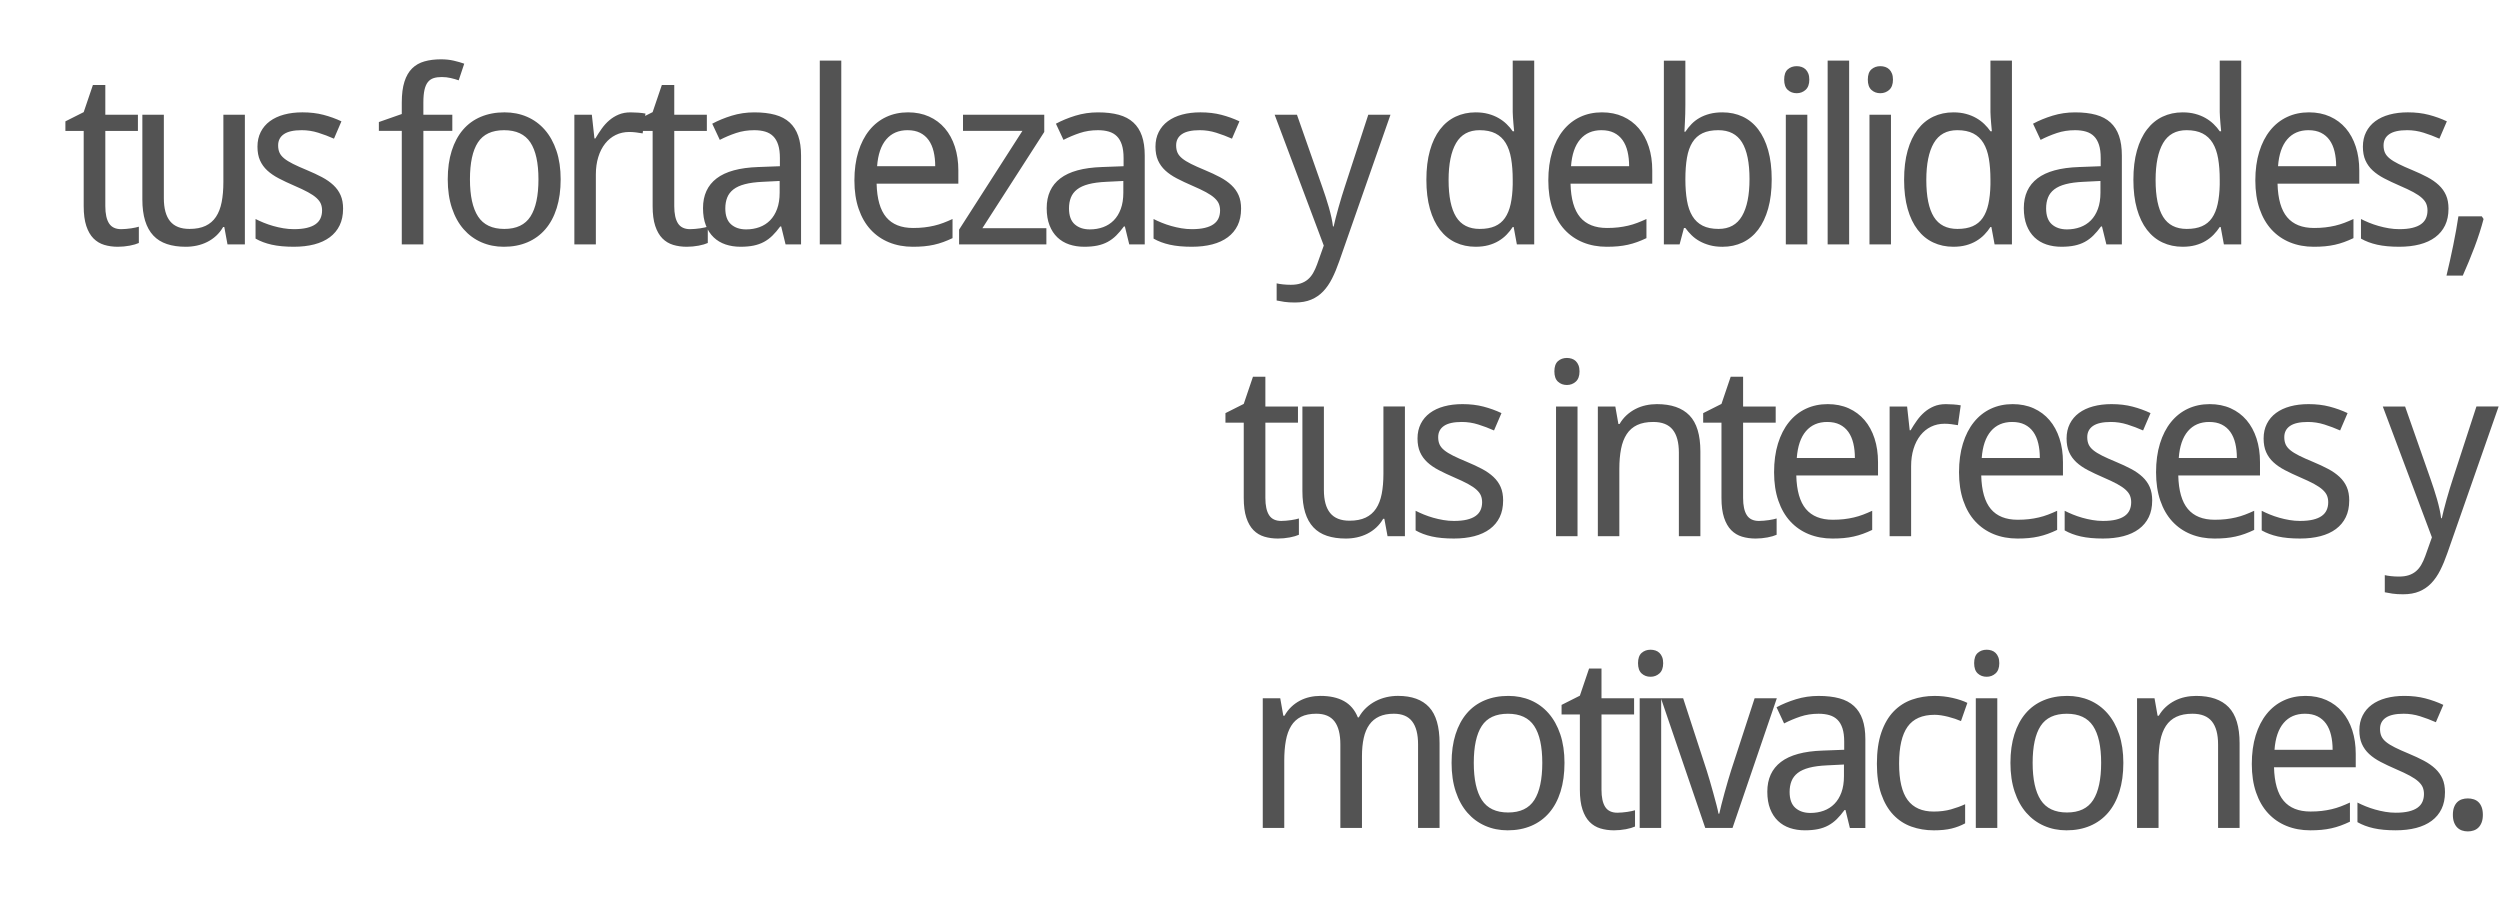 <svg version="1.1" x="0" y="0" width="100%" height="100%" viewBox="0 0 254003.2 92006.4" xmlns="http://www.w3.org/2000/svg">
  <path d="M 12318.4 23282.8 Q 12534.4 23282.8 12804.4 23258.8 Q 13074.4 23234.8 13326.4 23198.8 Q 13578.4 23162.8 13788.4 23114.8 Q 13998.4 23066.8 14107.6 23032 L 14107.6 24688 Q 13950.4 24760 13710.4 24832 Q 13470.4 24904 13182.4 24958 Q 12894.4 25012 12582.4 25042 Q 12270.4 25072 11971.6 25072 Q 11227.6 25072 10591.6 24880 Q 9955.6 24688 9493.6 24220 Q 9031.6 23752 8767.6 22954 Q 8503.6 22156 8503.6 20945.2 L 8503.6 13300 L 6644.8 13300 L 6644.8 12329.2 L 8503.6 11393.2 L 9439.6 8633.2 L 10700.8 8633.2 L 10700.8 11657.2 L 14012.8 11657.2 L 14012.8 13300 L 10700.8 13300 L 10700.8 20945.2 Q 10700.8 22108 11078.8 22696 Q 11456.8 23284 12320.8 23284 L 12318.4 23282.8 Z M 23114 24832 L 22788.8 23066.8 L 22668.8 23066.8 Q 22370 23584 21956 23962 Q 21542 24340 21050 24586 Q 20558 24832 20006 24952 Q 19454 25072 18878 25072 Q 17787.2 25072 16959.2 24796 Q 16131.2 24520 15579.2 23932 Q 15027.2 23344 14745.2 22432 Q 14463.2 21520 14463.2 20258.8 L 14463.2 11656 L 16647.2 11656 L 16647.2 20138.8 Q 16647.2 21698.8 17283.2 22478.8 Q 17919.2 23258.8 19252.4 23258.8 Q 20223.2 23258.8 20883.2 22946.8 Q 21543.2 22634.8 21945.2 22028.8 Q 22347.2 21422.8 22521.2 20534.8 Q 22695.2 19646.8 22695.2 18494.8 L 22695.2 11654.8 L 24879.2 11654.8 L 24879.2 24830.8 L 23116.4 24830.8 L 23114 24832 Z M 34856.4 21218.8 Q 34856.4 22178.8 34508.4 22898.8 Q 34160.4 23618.8 33506.4 24104.8 Q 32852.4 24590.8 31928.4 24830.8 Q 31004.4 25070.8 29852.4 25070.8 Q 28545.6 25070.8 27609.6 24860.8 Q 26673.6 24650.8 25964.4 24242.8 L 25964.4 22250.8 Q 26337.6 22442.8 26793.6 22628.8 Q 27249.6 22814.8 27753.6 22958.8 Q 28257.6 23102.8 28791.6 23192.8 Q 29325.6 23282.8 29853.6 23282.8 Q 30634.8 23282.8 31180.8 23150.8 Q 31726.8 23018.8 32068.8 22772.8 Q 32410.8 22526.8 32566.8 22172.8 Q 32722.8 21818.8 32722.8 21386.8 Q 32722.8 21016 32602.8 20716 Q 32482.8 20416 32164.8 20122 Q 31846.8 19828 31294.8 19528 Q 30742.8 19228 29878.8 18857.2 Q 29014.8 18484 28324.8 18124 Q 27634.8 17764 27154.8 17320 Q 26674.8 16876 26416.8 16294 Q 26158.8 15712 26158.8 14906.8 Q 26158.8 14066.8 26488.8 13412.8 Q 26818.8 12758.8 27418.8 12314.8 Q 28018.8 11870.8 28858.8 11642.8 Q 29698.8 11414.8 30730.8 11414.8 Q 31893.6 11414.8 32859.6 11666.8 Q 33825.6 11918.8 34689.6 12326.8 L 33932.4 14089.6 Q 33153.6 13742.8 32331.6 13484.8 Q 31509.6 13226.8 30658.8 13226.8 Q 29434.8 13226.8 28846.8 13628.8 Q 28258.8 14030.8 28258.8 14774.8 Q 28258.8 15193.6 28396.8 15505.6 Q 28534.8 15817.6 28870.8 16093.6 Q 29206.8 16369.6 29770.8 16651.6 Q 30334.8 16933.6 31174.8 17280.4 Q 32038.8 17640.4 32716.8 18000.4 Q 33394.8 18360.4 33874.8 18810.4 Q 34354.8 19260.4 34606.8 19836.4 Q 34858.8 20412.4 34858.8 21215.2 L 34856.4 21218.8 Z M 45957.2 13298.8 L 43016 13298.8 L 43016 24832 L 40821.2 24832 L 40821.2 13298.8 L 38493.2 13298.8 L 38493.2 12400 L 40821.2 11584 L 40821.2 10432 Q 40821.2 9146.8 41091.2 8300.8 Q 41361.2 7454.8 41871.2 6950.8 Q 42381.2 6446.8 43125.2 6236.8 Q 43869.2 6026.8 44805.2 6026.8 Q 45512 6026.8 46106 6164.8 Q 46700 6302.8 47166.8 6470.8 L 46604 8161.6 Q 46230.8 8030.8 45792.8 7928.8 Q 45354.8 7826.8 44874.8 7826.8 Q 44394.8 7826.8 44046.8 7940.8 Q 43698.8 8054.8 43470.8 8342.8 Q 43242.8 8630.8 43128.8 9128.8 Q 43014.8 9626.8 43014.8 10408 L 43014.8 11656 L 45956 11656 L 45956 13298.8 L 45957.2 13298.8 Z M 56963.6 18218.8 Q 56963.6 19864 56561.6 21142 Q 56159.6 22420 55409.6 23290 Q 54659.6 24160 53591.6 24616 Q 52523.6 25072 51190.4 25072 Q 49955.6 25072 48911.6 24616 Q 47867.6 24160 47105.6 23290 Q 46343.6 22420 45917.6 21142 Q 45491.6 19864 45491.6 18218.8 Q 45491.6 16586.8 45893.6 15320.8 Q 46295.6 14054.8 47039.6 13184.8 Q 47783.6 12314.8 48857.6 11864.8 Q 49931.6 11414.8 51262.4 11414.8 Q 52499.6 11414.8 53543.6 11864.8 Q 54587.6 12314.8 55349.6 13184.8 Q 56111.6 14054.8 56537.6 15320.8 Q 56963.6 16586.8 56963.6 18218.8  Z M 47747.6 18218.8 Q 47747.6 20728 48569.6 21994 Q 49391.6 23260 51239.6 23260 Q 53087.6 23260 53897.6 21994 Q 54707.6 20728 54707.6 18218.8 Q 54707.6 15712 53885.6 14470 Q 53063.6 13228 51215.6 13228 Q 49367.6 13228 48557.6 14470 Q 47747.6 15712 47747.6 18218.8  Z M 64058 11416 Q 64404.8 11416 64836.8 11446 Q 65268.8 11476 65580.8 11537.2 L 65292.8 13553.2 Q 64956.8 13492 64602.8 13450 Q 64248.8 13408 63936.8 13408 Q 63179.6 13408 62555.6 13714 Q 61931.6 14020 61481.6 14590 Q 61031.6 15160 60785.6 15958 Q 60539.6 16756 60539.6 17729.2 L 60539.6 24833.2 L 58355.6 24833.2 L 58355.6 11657.2 L 60131.6 11657.2 L 60395.6 14068 L 60491.6 14068 Q 60792.8 13553.2 61134.8 13073.2 Q 61476.8 12593.2 61902.8 12227.2 Q 62328.8 11861.2 62856.8 11639.2 Q 63384.8 11417.2 64056.8 11417.2 L 64058 11416 Z M 70123.2 23282.8 Q 70339.2 23282.8 70609.2 23258.8 Q 70879.2 23234.8 71131.2 23198.8 Q 71383.2 23162.8 71593.2 23114.8 Q 71803.2 23066.8 71912.4 23032 L 71912.4 24688 Q 71755.2 24760 71515.2 24832 Q 71275.2 24904 70987.2 24958 Q 70699.2 25012 70387.2 25042 Q 70075.2 25072 69776.4 25072 Q 69032.4 25072 68396.4 24880 Q 67760.4 24688 67298.4 24220 Q 66836.4 23752 66572.4 22954 Q 66308.4 22156 66308.4 20945.2 L 66308.4 13300 L 64449.6 13300 L 64449.6 12329.2 L 66308.4 11393.2 L 67244.4 8633.2 L 68505.6 8633.2 L 68505.6 11657.2 L 71817.6 11657.2 L 71817.6 13300 L 68505.6 13300 L 68505.6 20945.2 Q 68505.6 22108 68883.6 22696 Q 69261.6 23284 70125.6 23284 L 70123.2 23282.8 Z M 79814.8 24832 L 79369.6 23008 L 79273.6 23008 Q 78878.8 23546.8 78482.8 23936.8 Q 78086.8 24326.8 77618.8 24578.8 Q 77150.8 24830.8 76574.8 24950.8 Q 75998.8 25070.8 75241.6 25070.8 Q 74414.8 25070.8 73718.8 24836.8 Q 73022.8 24602.8 72512.8 24116.8 Q 72002.8 23630.8 71714.8 22892.8 Q 71426.8 22154.8 71426.8 21146.8 Q 71426.8 19178.8 72812.8 18122.8 Q 74198.8 17066.8 77030.8 16970.8 L 79238.8 16888 L 79238.8 16058.8 Q 79238.8 15256 79064.8 14716 Q 78890.8 14176 78560.8 13846 Q 78230.8 13516 77744.8 13372 Q 77258.8 13228 76634.8 13228 Q 75640 13228 74782 13516 Q 73924 13804 73132 14212 L 72364 12569.2 Q 73252 12089.2 74344 11753.2 Q 75436 11417.2 76636 11417.2 Q 77860 11417.2 78754 11663.2 Q 79648 11909.2 80230 12443.2 Q 80812 12977.2 81100 13805.2 Q 81388 14633.2 81388 15809.2 L 81388 24833.2 L 79817.2 24833.2 L 79814.8 24832 Z M 75806.8 23306.8 Q 76537.6 23306.8 77161.6 23078.8 Q 77785.6 22850.8 78241.6 22388.8 Q 78697.6 21926.8 78955.6 21224.8 Q 79213.6 20522.8 79213.6 19576 L 79213.6 18386.8 L 77496.4 18472 Q 76416.4 18520 75684.4 18712 Q 74952.4 18904 74514.4 19246 Q 74076.4 19588 73884.4 20074 Q 73692.4 20560 73692.4 21170.8 Q 73692.4 22274.8 74274.4 22790.8 Q 74856.4 23306.8 75805.6 23306.8 L 75806.8 23306.8 Z M 85475.2 24832 L 83291.2 24832 L 83291.2 6160 L 85475.2 6160 L 85475.2 24832 Z M 92748.8 25072 Q 91428.8 25072 90336.8 24628 Q 89244.8 24184 88458.8 23332 Q 87672.8 22480 87240.8 21220 Q 86808.8 19960 86808.8 18338.8 Q 86808.8 16706.8 87204.8 15422.8 Q 87600.8 14138.8 88320.8 13244.8 Q 89040.8 12350.8 90042.8 11882.8 Q 91044.8 11414.8 92258 11414.8 Q 93444.8 11414.8 94392.8 11840.8 Q 95340.8 12266.8 96000.8 13040.8 Q 96660.8 13814.8 97014.8 14900.8 Q 97368.8 15986.8 97368.8 17306.8 L 97368.8 18664 L 89064.8 18664 Q 89123.6 20978.8 90041.6 22070.8 Q 90959.6 23162.8 92770.4 23162.8 Q 93383.6 23162.8 93905.6 23102.8 Q 94427.6 23042.8 94913.6 22928.8 Q 95399.6 22814.8 95855.6 22640.8 Q 96311.6 22466.8 96778.4 22250.8 L 96778.4 24194.8 Q 96298.4 24424 95836.4 24592 Q 95374.4 24760 94888.4 24868 Q 94402.4 24976 93880.4 25024 Q 93358.4 25072 92745.2 25072 L 92748.8 25072 Z M 92210 13226.8 Q 90842 13226.8 90044 14162.8 Q 89246 15098.8 89115.2 16888 L 95019.2 16888 Q 95019.2 16072 94857.2 15394 Q 94695.2 14716 94353.2 14236 Q 94011.2 13756 93483.2 13492 Q 92955.2 13228 92211.2 13228 L 92210 13226.8 Z M 106314 24832 L 97444.8 24832 L 97444.8 23330.8 L 103876.8 13298.8 L 97842 13298.8 L 97842 11656 L 106098 11656 L 106098 13408 L 99810 23186.8 L 106314 23186.8 L 106314 24832 Z M 114733.2 24832 L 114288 23008 L 114192 23008 Q 113797.2 23546.8 113401.2 23936.8 Q 113005.2 24326.8 112537.2 24578.8 Q 112069.2 24830.8 111493.2 24950.8 Q 110917.2 25070.8 110160 25070.8 Q 109333.2 25070.8 108637.2 24836.8 Q 107941.2 24602.8 107431.2 24116.8 Q 106921.2 23630.8 106633.2 22892.8 Q 106345.2 22154.8 106345.2 21146.8 Q 106345.2 19178.8 107731.2 18122.8 Q 109117.2 17066.8 111949.2 16970.8 L 114157.2 16888 L 114157.2 16058.8 Q 114157.2 15256 113983.2 14716 Q 113809.2 14176 113479.2 13846 Q 113149.2 13516 112663.2 13372 Q 112177.2 13228 111553.2 13228 Q 110558.4 13228 109700.4 13516 Q 108842.4 13804 108050.4 14212 L 107282.4 12569.2 Q 108170.4 12089.2 109262.4 11753.2 Q 110354.4 11417.2 111554.4 11417.2 Q 112778.4 11417.2 113672.4 11663.2 Q 114566.4 11909.2 115148.4 12443.2 Q 115730.4 12977.2 116018.4 13805.2 Q 116306.4 14633.2 116306.4 15809.2 L 116306.4 24833.2 L 114735.6 24833.2 L 114733.2 24832 Z M 110725.2 23306.8 Q 111456 23306.8 112080 23078.8 Q 112704 22850.8 113160 22388.8 Q 113616 21926.8 113874 21224.8 Q 114132 20522.8 114132 19576 L 114132 18386.8 L 112414.8 18472 Q 111334.8 18520 110602.8 18712 Q 109870.8 18904 109432.8 19246 Q 108994.8 19588 108802.8 20074 Q 108610.8 20560 108610.8 21170.8 Q 108610.8 22274.8 109192.8 22790.8 Q 109774.8 23306.8 110724 23306.8 L 110725.2 23306.8 Z M 126094.8 21218.8 Q 126094.8 22178.8 125746.8 22898.8 Q 125398.8 23618.8 124744.8 24104.8 Q 124090.8 24590.8 123166.8 24830.8 Q 122242.8 25070.8 121090.8 25070.8 Q 119784 25070.8 118848 24860.8 Q 117912 24650.8 117202.8 24242.8 L 117202.8 22250.8 Q 117576 22442.8 118032 22628.8 Q 118488 22814.8 118992 22958.8 Q 119496 23102.8 120030 23192.8 Q 120564 23282.8 121092 23282.8 Q 121873.2 23282.8 122419.2 23150.8 Q 122965.2 23018.8 123307.2 22772.8 Q 123649.2 22526.8 123805.2 22172.8 Q 123961.2 21818.8 123961.2 21386.8 Q 123961.2 21016 123841.2 20716 Q 123721.2 20416 123403.2 20122 Q 123085.2 19828 122533.2 19528 Q 121981.2 19228 121117.2 18857.2 Q 120253.2 18484 119563.2 18124 Q 118873.2 17764 118393.2 17320 Q 117913.2 16876 117655.2 16294 Q 117397.2 15712 117397.2 14906.8 Q 117397.2 14066.8 117727.2 13412.8 Q 118057.2 12758.8 118657.2 12314.8 Q 119257.2 11870.8 120097.2 11642.8 Q 120937.2 11414.8 121969.2 11414.8 Q 123132 11414.8 124098 11666.8 Q 125064 11918.8 125928 12326.8 L 125170.8 14089.6 Q 124392 13742.8 123570 13484.8 Q 122748 13226.8 121897.2 13226.8 Q 120673.2 13226.8 120085.2 13628.8 Q 119497.2 14030.8 119497.2 14774.8 Q 119497.2 15193.6 119635.2 15505.6 Q 119773.2 15817.6 120109.2 16093.6 Q 120445.2 16369.6 121009.2 16651.6 Q 121573.2 16933.6 122413.2 17280.4 Q 123277.2 17640.4 123955.2 18000.4 Q 124633.2 18360.4 125113.2 18810.4 Q 125593.2 19260.4 125845.2 19836.4 Q 126097.2 20412.4 126097.2 21215.2 L 126094.8 21218.8 Z M 129502.4 11656 L 131771.6 11656 L 134350.4 19010.8 Q 134518.4 19490.8 134692.4 20018.8 Q 134866.4 20546.8 135016.4 21074.8 Q 135166.4 21602.8 135274.4 22094.8 Q 135382.4 22586.8 135430.4 23008 L 135502.4 23008 Q 135563.6 22706.8 135695.6 22190.8 Q 135827.6 21674.8 135989.6 21092.8 Q 136151.6 20510.8 136325.6 19946.8 Q 136499.6 19382.8 136630.4 18985.6 L 139019.6 11654.8 L 141275.6 11654.8 L 136067.6 26548 Q 135731.6 27518.8 135341.6 28292.8 Q 134951.6 29066.8 134435.6 29606.8 Q 133919.6 30146.8 133223.6 30440.8 Q 132527.6 30734.8 131567.6 30734.8 Q 130943.6 30734.8 130487.6 30668.8 Q 130031.6 30602.8 129708.8 30530.8 L 129708.8 28789.6 Q 129959.6 28850.8 130343.6 28892.8 Q 130727.6 28934.8 131148.8 28934.8 Q 131724.8 28934.8 132144.8 28796.8 Q 132564.8 28658.8 132876.8 28394.8 Q 133188.8 28130.8 133410.8 27746.8 Q 133632.8 27362.8 133814 26869.6 L 134496.8 24949.6 L 129504.8 11653.6 L 129502.4 11656 Z M 153788.8 23066.8 L 153692.8 23066.8 Q 153428.8 23474.8 153074.8 23840.8 Q 152720.8 24206.8 152258.8 24482.8 Q 151796.8 24758.8 151220.8 24914.8 Q 150644.8 25070.8 149924.8 25070.8 Q 148810 25070.8 147886 24638.8 Q 146962 24206.8 146302 23348.8 Q 145642 22490.8 145282 21218.8 Q 144922 19946.8 144922 18266.8 Q 144922 16576 145282 15298 Q 145642 14020 146302 13156 Q 146962 12292 147886 11854 Q 148810 11416 149924.8 11416 Q 150634 11416 151210 11572 Q 151786 11728 152248 11992 Q 152710 12256 153070 12604 Q 153430 12952 153694 13336 L 153838 13336 Q 153803.2 12928 153766 12554.8 Q 153742 12242.8 153718 11912.8 Q 153694 11582.8 153694 11390.8 L 153694 6158.8 L 155878 6158.8 L 155878 24830.8 L 154115.2 24830.8 L 153790 23065.6 L 153788.8 23066.8 Z M 150346 23258.8 Q 151258 23258.8 151888 22982.8 Q 152518 22706.8 152908 22142.8 Q 153298 21578.8 153484 20732.8 Q 153670 19886.8 153694 18758.8 L 153694 18265.6 Q 153694 17054.8 153532 16112.8 Q 153370 15170.8 152980 14528.8 Q 152590 13886.8 151942 13556.8 Q 151294 13226.8 150323.2 13226.8 Q 148702 13226.8 147940 14534.8 Q 147178 15842.8 147178 18290.8 Q 147178 20800 147940 22030 Q 148702 23260 150347.2 23260 L 150346 23258.8 Z M 163251.2 25072 Q 161931.2 25072 160839.2 24628 Q 159747.2 24184 158961.2 23332 Q 158175.2 22480 157743.2 21220 Q 157311.2 19960 157311.2 18338.8 Q 157311.2 16706.8 157707.2 15422.8 Q 158103.2 14138.8 158823.2 13244.8 Q 159543.2 12350.8 160545.2 11882.8 Q 161547.2 11414.8 162760.4 11414.8 Q 163947.2 11414.8 164895.2 11840.8 Q 165843.2 12266.8 166503.2 13040.8 Q 167163.2 13814.8 167517.2 14900.8 Q 167871.2 15986.8 167871.2 17306.8 L 167871.2 18664 L 159567.2 18664 Q 159626 20978.8 160544 22070.8 Q 161462 23162.8 163272.8 23162.8 Q 163886 23162.8 164408 23102.8 Q 164930 23042.8 165416 22928.8 Q 165902 22814.8 166358 22640.8 Q 166814 22466.8 167280.8 22250.8 L 167280.8 24194.8 Q 166800.8 24424 166338.8 24592 Q 165876.8 24760 165390.8 24868 Q 164904.8 24976 164382.8 25024 Q 163860.8 25072 163247.6 25072 L 163251.2 25072 Z M 162712.4 13226.8 Q 161344.4 13226.8 160546.4 14162.8 Q 159748.4 15098.8 159617.6 16888 L 165521.6 16888 Q 165521.6 16072 165359.6 15394 Q 165197.6 14716 164855.6 14236 Q 164513.6 13756 163985.6 13492 Q 163457.6 13228 162713.6 13228 L 162712.4 13226.8 Z M 175003.2 11416 Q 176131.2 11416 177055.2 11848 Q 177979.2 12280 178633.2 13138 Q 179287.2 13996 179647.2 15268 Q 180007.2 16540 180007.2 18220 Q 180007.2 19913.2 179647.2 21191.2 Q 179287.2 22469.2 178633.2 23333.2 Q 177979.2 24197.2 177055.2 24635.2 Q 176131.2 25073.2 175003.2 25073.2 Q 174296.4 25073.2 173720.4 24917.2 Q 173144.4 24761.2 172682.4 24503.2 Q 172220.4 24245.2 171866.4 23897.2 Q 171512.4 23549.2 171235.2 23165.2 L 171091.2 23165.2 L 170648.4 24834.4 L 169051.2 24834.4 L 169051.2 6162.4 L 171235.2 6162.4 L 171235.2 10674.4 Q 171235.2 11093.2 171223.2 11567.2 Q 171211.2 12041.2 171187.2 12449.2 Q 171163.2 12929.2 171139.2 13385.2 L 171235.2 13385.2 Q 171512.4 12964 171860.4 12604 Q 172208.4 12244 172670.4 11980 Q 173132.4 11716 173708.4 11566 Q 174284.4 11416 175004.4 11416 L 175003.2 11416 Z M 174584.4 13226.8 Q 173624.4 13226.8 172982.4 13532.8 Q 172340.4 13838.8 171950.4 14462.8 Q 171560.4 15086.8 171398.4 16022.8 Q 171236.4 16958.8 171236.4 18217.6 Q 171236.4 19430.8 171398.4 20372.8 Q 171560.4 21314.8 171950.4 21956.8 Q 172340.4 22598.8 172988.4 22928.8 Q 173636.4 23258.8 174609.6 23258.8 Q 176228.4 23258.8 176990.4 21950.8 Q 177752.4 20642.8 177752.4 18194.8 Q 177752.4 15698.8 176990.4 14462.8 Q 176228.4 13226.8 174585.6 13226.8 L 174584.4 13226.8 Z M 183625.6 24832 L 181441.6 24832 L 181441.6 11656 L 183625.6 11656 L 183625.6 24832 Z M 181273.6 8090.8 Q 181273.6 7370.8 181639.6 7046.8 Q 182005.6 6722.8 182544.4 6722.8 Q 182808.4 6722.8 183042.4 6800.8 Q 183276.4 6878.8 183450.4 7046.8 Q 183624.4 7214.8 183726.4 7472.8 Q 183828.4 7730.8 183828.4 8090.8 Q 183828.4 8786.8 183450.4 9128.8 Q 183072.4 9470.8 182544.4 9470.8 Q 182005.6 9470.8 181639.6 9134.8 Q 181273.6 8798.8 181273.6 8089.6 L 181273.6 8090.8 Z M 187875.2 24832 L 185691.2 24832 L 185691.2 6160 L 187875.2 6160 L 187875.2 24832 Z M 192124.8 24832 L 189940.8 24832 L 189940.8 11656 L 192124.8 11656 L 192124.8 24832 Z M 189772.8 8090.8 Q 189772.8 7370.8 190138.8 7046.8 Q 190504.8 6722.8 191043.6 6722.8 Q 191307.6 6722.8 191541.6 6800.8 Q 191775.6 6878.8 191949.6 7046.8 Q 192123.6 7214.8 192225.6 7472.8 Q 192327.6 7730.8 192327.6 8090.8 Q 192327.6 8786.8 191949.6 9128.8 Q 191571.6 9470.8 191043.6 9470.8 Q 190504.8 9470.8 190138.8 9134.8 Q 189772.8 8798.8 189772.8 8089.6 L 189772.8 8090.8 Z M 202326.4 23066.8 L 202230.4 23066.8 Q 201966.4 23474.8 201612.4 23840.8 Q 201258.4 24206.8 200796.4 24482.8 Q 200334.4 24758.8 199758.4 24914.8 Q 199182.4 25070.8 198462.4 25070.8 Q 197347.6 25070.8 196423.6 24638.8 Q 195499.6 24206.8 194839.6 23348.8 Q 194179.6 22490.8 193819.6 21218.8 Q 193459.6 19946.8 193459.6 18266.8 Q 193459.6 16576 193819.6 15298 Q 194179.6 14020 194839.6 13156 Q 195499.6 12292 196423.6 11854 Q 197347.6 11416 198462.4 11416 Q 199171.6 11416 199747.6 11572 Q 200323.6 11728 200785.6 11992 Q 201247.6 12256 201607.6 12604 Q 201967.6 12952 202231.6 13336 L 202375.6 13336 Q 202340.8 12928 202303.6 12554.8 Q 202279.6 12242.8 202255.6 11912.8 Q 202231.6 11582.8 202231.6 11390.8 L 202231.6 6158.8 L 204415.6 6158.8 L 204415.6 24830.8 L 202652.8 24830.8 L 202327.6 23065.6 L 202326.4 23066.8 Z M 198883.6 23258.8 Q 199795.6 23258.8 200425.6 22982.8 Q 201055.6 22706.8 201445.6 22142.8 Q 201835.6 21578.8 202021.6 20732.8 Q 202207.6 19886.8 202231.6 18758.8 L 202231.6 18265.6 Q 202231.6 17054.8 202069.6 16112.8 Q 201907.6 15170.8 201517.6 14528.8 Q 201127.6 13886.8 200479.6 13556.8 Q 199831.6 13226.8 198860.8 13226.8 Q 197239.6 13226.8 196477.6 14534.8 Q 195715.6 15842.8 195715.6 18290.8 Q 195715.6 20800 196477.6 22030 Q 197239.6 23260 198884.8 23260 L 198883.6 23258.8 Z M 214010 24832 L 213564.8 23008 L 213468.8 23008 Q 213074 23546.8 212678 23936.8 Q 212282 24326.8 211814 24578.8 Q 211346 24830.8 210770 24950.8 Q 210194 25070.8 209436.8 25070.8 Q 208610 25070.8 207914 24836.8 Q 207218 24602.8 206708 24116.8 Q 206198 23630.8 205910 22892.8 Q 205622 22154.8 205622 21146.8 Q 205622 19178.8 207008 18122.8 Q 208394 17066.8 211226 16970.8 L 213434 16888 L 213434 16058.8 Q 213434 15256 213260 14716 Q 213086 14176 212756 13846 Q 212426 13516 211940 13372 Q 211454 13228 210830 13228 Q 209835.2 13228 208977.2 13516 Q 208119.2 13804 207327.2 14212 L 206559.2 12569.2 Q 207447.2 12089.2 208539.2 11753.2 Q 209631.2 11417.2 210831.2 11417.2 Q 212055.2 11417.2 212949.2 11663.2 Q 213843.2 11909.2 214425.2 12443.2 Q 215007.2 12977.2 215295.2 13805.2 Q 215583.2 14633.2 215583.2 15809.2 L 215583.2 24833.2 L 214012.4 24833.2 L 214010 24832 Z M 210002 23306.8 Q 210732.8 23306.8 211356.8 23078.8 Q 211980.8 22850.8 212436.8 22388.8 Q 212892.8 21926.8 213150.8 21224.8 Q 213408.8 20522.8 213408.8 19576 L 213408.8 18386.8 L 211691.6 18472 Q 210611.6 18520 209879.6 18712 Q 209147.6 18904 208709.6 19246 Q 208271.6 19588 208079.6 20074 Q 207887.6 20560 207887.6 21170.8 Q 207887.6 22274.8 208469.6 22790.8 Q 209051.6 23306.8 210000.8 23306.8 L 210002 23306.8 Z M 225622.4 23066.8 L 225526.4 23066.8 Q 225262.4 23474.8 224908.4 23840.8 Q 224554.4 24206.8 224092.4 24482.8 Q 223630.4 24758.8 223054.4 24914.8 Q 222478.4 25070.8 221758.4 25070.8 Q 220643.6 25070.8 219719.6 24638.8 Q 218795.6 24206.8 218135.6 23348.8 Q 217475.6 22490.8 217115.6 21218.8 Q 216755.6 19946.8 216755.6 18266.8 Q 216755.6 16576 217115.6 15298 Q 217475.6 14020 218135.6 13156 Q 218795.6 12292 219719.6 11854 Q 220643.6 11416 221758.4 11416 Q 222467.6 11416 223043.6 11572 Q 223619.6 11728 224081.6 11992 Q 224543.6 12256 224903.6 12604 Q 225263.6 12952 225527.6 13336 L 225671.6 13336 Q 225636.8 12928 225599.6 12554.8 Q 225575.6 12242.8 225551.6 11912.8 Q 225527.6 11582.8 225527.6 11390.8 L 225527.6 6158.8 L 227711.6 6158.8 L 227711.6 24830.8 L 225948.8 24830.8 L 225623.6 23065.6 L 225622.4 23066.8 Z M 222179.6 23258.8 Q 223091.6 23258.8 223721.6 22982.8 Q 224351.6 22706.8 224741.6 22142.8 Q 225131.6 21578.8 225317.6 20732.8 Q 225503.6 19886.8 225527.6 18758.8 L 225527.6 18265.6 Q 225527.6 17054.8 225365.6 16112.8 Q 225203.6 15170.8 224813.6 14528.8 Q 224423.6 13886.8 223775.6 13556.8 Q 223127.6 13226.8 222156.8 13226.8 Q 220535.6 13226.8 219773.6 14534.8 Q 219011.6 15842.8 219011.6 18290.8 Q 219011.6 20800 219773.6 22030 Q 220535.6 23260 222180.8 23260 L 222179.6 23258.8 Z M 235084.8 25072 Q 233764.8 25072 232672.8 24628 Q 231580.8 24184 230794.8 23332 Q 230008.8 22480 229576.8 21220 Q 229144.8 19960 229144.8 18338.8 Q 229144.8 16706.8 229540.8 15422.8 Q 229936.8 14138.8 230656.8 13244.8 Q 231376.8 12350.8 232378.8 11882.8 Q 233380.8 11414.8 234594 11414.8 Q 235780.8 11414.8 236728.8 11840.8 Q 237676.8 12266.8 238336.8 13040.8 Q 238996.8 13814.8 239350.8 14900.8 Q 239704.8 15986.8 239704.8 17306.8 L 239704.8 18664 L 231400.8 18664 Q 231459.6 20978.8 232377.6 22070.8 Q 233295.6 23162.8 235106.4 23162.8 Q 235719.6 23162.8 236241.6 23102.8 Q 236763.6 23042.8 237249.6 22928.8 Q 237735.6 22814.8 238191.6 22640.8 Q 238647.6 22466.8 239114.4 22250.8 L 239114.4 24194.8 Q 238634.4 24424 238172.4 24592 Q 237710.4 24760 237224.4 24868 Q 236738.4 24976 236216.4 25024 Q 235694.4 25072 235081.2 25072 L 235084.8 25072 Z M 234546 13226.8 Q 233178 13226.8 232380 14162.8 Q 231582 15098.8 231451.2 16888 L 237355.2 16888 Q 237355.2 16072 237193.2 15394 Q 237031.2 14716 236689.2 14236 Q 236347.2 13756 235819.2 13492 Q 235291.2 13228 234547.2 13228 L 234546 13226.8 Z M 248770 21218.8 Q 248770 22178.8 248422 22898.8 Q 248074 23618.8 247420 24104.8 Q 246766 24590.8 245842 24830.8 Q 244918 25070.8 243766 25070.8 Q 242459.2 25070.8 241523.2 24860.8 Q 240587.2 24650.8 239878 24242.8 L 239878 22250.8 Q 240251.2 22442.8 240707.2 22628.8 Q 241163.2 22814.8 241667.2 22958.8 Q 242171.2 23102.8 242705.2 23192.8 Q 243239.2 23282.8 243767.2 23282.8 Q 244548.4 23282.8 245094.4 23150.8 Q 245640.4 23018.8 245982.4 22772.8 Q 246324.4 22526.8 246480.4 22172.8 Q 246636.4 21818.8 246636.4 21386.8 Q 246636.4 21016 246516.4 20716 Q 246396.4 20416 246078.4 20122 Q 245760.4 19828 245208.4 19528 Q 244656.4 19228 243792.4 18857.2 Q 242928.4 18484 242238.4 18124 Q 241548.4 17764 241068.4 17320 Q 240588.4 16876 240330.4 16294 Q 240072.4 15712 240072.4 14906.8 Q 240072.4 14066.8 240402.4 13412.8 Q 240732.4 12758.8 241332.4 12314.8 Q 241932.4 11870.8 242772.4 11642.8 Q 243612.4 11414.8 244644.4 11414.8 Q 245807.2 11414.8 246773.2 11666.8 Q 247739.2 11918.8 248603.2 12326.8 L 247846 14089.6 Q 247067.2 13742.8 246245.2 13484.8 Q 245423.2 13226.8 244572.4 13226.8 Q 243348.4 13226.8 242760.4 13628.8 Q 242172.4 14030.8 242172.4 14774.8 Q 242172.4 15193.6 242310.4 15505.6 Q 242448.4 15817.6 242784.4 16093.6 Q 243120.4 16369.6 243684.4 16651.6 Q 244248.4 16933.6 245088.4 17280.4 Q 245952.4 17640.4 246630.4 18000.4 Q 247308.4 18360.4 247788.4 18810.4 Q 248268.4 19260.4 248520.4 19836.4 Q 248772.4 20412.4 248772.4 21215.2 L 248770 21218.8 Z M 252152 21976 L 252333.2 22250.8 Q 252165.2 22898.8 251931.2 23630.8 Q 251697.2 24362.8 251415.2 25108 Q 251133.2 25853.2 250827.2 26591.2 Q 250521.2 27329.2 250222.4 28001.2 L 248566.4 28001.2 Q 248745.2 27270.4 248919.2 26478.4 Q 249093.2 25686.4 249255.2 24900.4 Q 249417.2 24114.4 249549.2 23364.4 Q 249681.2 22614.4 249777.2 21979.6 L 252153.2 21979.6 L 252152 21976 Z M 130180.8 52927.6 Q 130396.8 52927.6 130666.8 52903.6 Q 130936.8 52879.6 131188.8 52843.6 Q 131440.8 52807.6 131650.8 52759.6 Q 131860.8 52711.6 131970 52676.8 L 131970 54332.8 Q 131812.8 54404.8 131572.8 54476.8 Q 131332.8 54548.8 131044.8 54602.8 Q 130756.8 54656.8 130444.8 54686.8 Q 130132.8 54716.8 129834 54716.8 Q 129090 54716.8 128454 54524.8 Q 127818 54332.8 127356 53864.8 Q 126894 53396.8 126630 52598.8 Q 126366 51800.8 126366 50590 L 126366 42944.8 L 124507.2 42944.8 L 124507.2 41974 L 126366 41038 L 127302 38278 L 128563.2 38278 L 128563.2 41302 L 131875.2 41302 L 131875.2 42944.8 L 128563.2 42944.8 L 128563.2 50590 Q 128563.2 51752.8 128941.2 52340.8 Q 129319.2 52928.8 130183.2 52928.8 L 130180.8 52927.6 Z M 140976.4 54476.8 L 140651.2 52711.6 L 140531.2 52711.6 Q 140232.4 53228.8 139818.4 53606.8 Q 139404.4 53984.8 138912.4 54230.8 Q 138420.4 54476.8 137868.4 54596.8 Q 137316.4 54716.8 136740.4 54716.8 Q 135649.6 54716.8 134821.6 54440.8 Q 133993.6 54164.8 133441.6 53576.8 Q 132889.6 52988.8 132607.6 52076.8 Q 132325.6 51164.8 132325.6 49903.6 L 132325.6 41300.8 L 134509.6 41300.8 L 134509.6 49783.6 Q 134509.6 51343.6 135145.6 52123.6 Q 135781.6 52903.6 137114.8 52903.6 Q 138085.6 52903.6 138745.6 52591.6 Q 139405.6 52279.6 139807.6 51673.6 Q 140209.6 51067.6 140383.6 50179.6 Q 140557.6 49291.6 140557.6 48139.6 L 140557.6 41299.6 L 142741.6 41299.6 L 142741.6 54475.6 L 140978.8 54475.6 L 140976.4 54476.8 Z M 152718.8 50863.6 Q 152718.8 51823.6 152370.8 52543.6 Q 152022.8 53263.6 151368.8 53749.6 Q 150714.8 54235.6 149790.8 54475.6 Q 148866.8 54715.6 147714.8 54715.6 Q 146408 54715.6 145472 54505.6 Q 144536 54295.6 143826.8 53887.6 L 143826.8 51895.6 Q 144200 52087.6 144656 52273.6 Q 145112 52459.6 145616 52603.6 Q 146120 52747.6 146654 52837.6 Q 147188 52927.6 147716 52927.6 Q 148497.2 52927.6 149043.2 52795.6 Q 149589.2 52663.6 149931.2 52417.6 Q 150273.2 52171.6 150429.2 51817.6 Q 150585.2 51463.6 150585.2 51031.6 Q 150585.2 50660.8 150465.2 50360.8 Q 150345.2 50060.8 150027.2 49766.8 Q 149709.2 49472.8 149157.2 49172.8 Q 148605.2 48872.8 147741.2 48502 Q 146877.2 48128.8 146187.2 47768.8 Q 145497.2 47408.8 145017.2 46964.8 Q 144537.2 46520.8 144279.2 45938.8 Q 144021.2 45356.8 144021.2 44551.6 Q 144021.2 43711.6 144351.2 43057.6 Q 144681.2 42403.6 145281.2 41959.6 Q 145881.2 41515.6 146721.2 41287.6 Q 147561.2 41059.6 148593.2 41059.6 Q 149756 41059.6 150722 41311.6 Q 151688 41563.6 152552 41971.6 L 151794.8 43734.4 Q 151016 43387.6 150194 43129.6 Q 149372 42871.6 148521.2 42871.6 Q 147297.2 42871.6 146709.2 43273.6 Q 146121.2 43675.6 146121.2 44419.6 Q 146121.2 44838.4 146259.2 45150.4 Q 146397.2 45462.4 146733.2 45738.4 Q 147069.2 46014.4 147633.2 46296.4 Q 148197.2 46578.4 149037.2 46925.2 Q 149901.2 47285.2 150579.2 47645.2 Q 151257.2 48005.2 151737.2 48455.2 Q 152217.2 48905.2 152469.2 49481.2 Q 152721.2 50057.2 152721.2 50860 L 152718.8 50863.6 Z M 160278.4 54476.8 L 158094.4 54476.8 L 158094.4 41300.8 L 160278.4 41300.8 L 160278.4 54476.8 Z M 157926.4 37735.6 Q 157926.4 37015.6 158292.4 36691.6 Q 158658.4 36367.6 159197.2 36367.6 Q 159461.2 36367.6 159695.2 36445.6 Q 159929.2 36523.6 160103.2 36691.6 Q 160277.2 36859.6 160379.2 37117.6 Q 160481.2 37375.6 160481.2 37735.6 Q 160481.2 38431.6 160103.2 38773.6 Q 159725.2 39115.6 159197.2 39115.6 Q 158658.4 39115.6 158292.4 38779.6 Q 157926.4 38443.6 157926.4 37734.4 L 157926.4 37735.6 Z M 170576 54476.8 L 170576 45991.6 Q 170576 44431.6 169946 43651.6 Q 169316 42871.6 167972 42871.6 Q 166998.8 42871.6 166338.8 43183.6 Q 165678.8 43495.6 165276.8 44107.6 Q 164874.8 44719.6 164700.8 45607.6 Q 164526.8 46495.6 164526.8 47647.6 L 164526.8 54476.8 L 162342.8 54476.8 L 162342.8 41300.8 L 164118.8 41300.8 L 164430.8 43076.8 L 164550.8 43076.8 Q 164852 42559.6 165266 42181.6 Q 165680 41803.6 166172 41551.6 Q 166664 41299.6 167216 41179.6 Q 167768 41059.6 168344 41059.6 Q 170541.2 41059.6 171651.2 42205.6 Q 172761.2 43351.6 172761.2 45871.6 L 172761.2 54476.8 L 170577.2 54476.8 L 170576 54476.8 Z M 178718.4 52927.6 Q 178934.4 52927.6 179204.4 52903.6 Q 179474.4 52879.6 179726.4 52843.6 Q 179978.4 52807.6 180188.4 52759.6 Q 180398.4 52711.6 180507.6 52676.8 L 180507.6 54332.8 Q 180350.4 54404.8 180110.4 54476.8 Q 179870.4 54548.8 179582.4 54602.8 Q 179294.4 54656.8 178982.4 54686.8 Q 178670.4 54716.8 178371.6 54716.8 Q 177627.6 54716.8 176991.6 54524.8 Q 176355.6 54332.8 175893.6 53864.8 Q 175431.6 53396.8 175167.6 52598.8 Q 174903.6 51800.8 174903.6 50590 L 174903.6 42944.8 L 173044.8 42944.8 L 173044.8 41974 L 174903.6 41038 L 175839.6 38278 L 177100.8 38278 L 177100.8 41302 L 180412.8 41302 L 180412.8 42944.8 L 177100.8 42944.8 L 177100.8 50590 Q 177100.8 51752.8 177478.8 52340.8 Q 177856.8 52928.8 178720.8 52928.8 L 178718.4 52927.6 Z M 186188.8 54716.8 Q 184868.8 54716.8 183776.8 54272.8 Q 182684.8 53828.8 181898.8 52976.8 Q 181112.8 52124.8 180680.8 50864.8 Q 180248.8 49604.8 180248.8 47983.6 Q 180248.8 46351.6 180644.8 45067.6 Q 181040.8 43783.6 181760.8 42889.6 Q 182480.8 41995.6 183482.8 41527.6 Q 184484.8 41059.6 185698 41059.6 Q 186884.8 41059.6 187832.8 41485.6 Q 188780.8 41911.6 189440.8 42685.6 Q 190100.8 43459.6 190454.8 44545.6 Q 190808.8 45631.6 190808.8 46951.6 L 190808.8 48308.8 L 182504.8 48308.8 Q 182563.6 50623.6 183481.6 51715.6 Q 184399.6 52807.6 186210.4 52807.6 Q 186823.6 52807.6 187345.6 52747.6 Q 187867.6 52687.6 188353.6 52573.6 Q 188839.6 52459.6 189295.6 52285.6 Q 189751.6 52111.6 190218.4 51895.6 L 190218.4 53839.6 Q 189738.4 54068.8 189276.4 54236.8 Q 188814.4 54404.8 188328.4 54512.8 Q 187842.4 54620.8 187320.4 54668.8 Q 186798.4 54716.8 186185.2 54716.8 L 186188.8 54716.8 Z M 185650 42871.6 Q 184282 42871.6 183484 43807.6 Q 182686 44743.6 182555.2 46532.8 L 188459.2 46532.8 Q 188459.2 45716.8 188297.2 45038.8 Q 188135.2 44360.8 187793.2 43880.8 Q 187451.2 43400.8 186923.2 43136.8 Q 186395.2 42872.8 185651.2 42872.8 L 185650 42871.6 Z M 197690 41060.8 Q 198036.8 41060.8 198468.8 41090.8 Q 198900.8 41120.8 199212.8 41182 L 198924.8 43198 Q 198588.8 43136.8 198234.8 43094.8 Q 197880.8 43052.8 197568.8 43052.8 Q 196811.6 43052.8 196187.6 43358.8 Q 195563.6 43664.8 195113.6 44234.8 Q 194663.6 44804.8 194417.6 45602.8 Q 194171.6 46400.8 194171.6 47374 L 194171.6 54478 L 191987.6 54478 L 191987.6 41302 L 193763.6 41302 L 194027.6 43712.8 L 194123.6 43712.8 Q 194424.8 43198 194766.8 42718 Q 195108.8 42238 195534.8 41872 Q 195960.8 41506 196488.8 41284 Q 197016.8 41062 197688.8 41062 L 197690 41060.8 Z M 204979.2 54716.8 Q 203659.2 54716.8 202567.2 54272.8 Q 201475.2 53828.8 200689.2 52976.8 Q 199903.2 52124.8 199471.2 50864.8 Q 199039.2 49604.8 199039.2 47983.6 Q 199039.2 46351.6 199435.2 45067.6 Q 199831.2 43783.6 200551.2 42889.6 Q 201271.2 41995.6 202273.2 41527.6 Q 203275.2 41059.6 204488.4 41059.6 Q 205675.2 41059.6 206623.2 41485.6 Q 207571.2 41911.6 208231.2 42685.6 Q 208891.2 43459.6 209245.2 44545.6 Q 209599.2 45631.6 209599.2 46951.6 L 209599.2 48308.8 L 201295.2 48308.8 Q 201354 50623.6 202272 51715.6 Q 203190 52807.6 205000.8 52807.6 Q 205614 52807.6 206136 52747.6 Q 206658 52687.6 207144 52573.6 Q 207630 52459.6 208086 52285.6 Q 208542 52111.6 209008.8 51895.6 L 209008.8 53839.6 Q 208528.8 54068.8 208066.8 54236.8 Q 207604.8 54404.8 207118.8 54512.8 Q 206632.8 54620.8 206110.8 54668.8 Q 205588.8 54716.8 204975.6 54716.8 L 204979.2 54716.8 Z M 204440.4 42871.6 Q 203072.4 42871.6 202274.4 43807.6 Q 201476.4 44743.6 201345.6 46532.8 L 207249.6 46532.8 Q 207249.6 45716.8 207087.6 45038.8 Q 206925.6 44360.8 206583.6 43880.8 Q 206241.6 43400.8 205713.6 43136.8 Q 205185.6 42872.8 204441.6 42872.8 L 204440.4 42871.6 Z M 218664.4 50863.6 Q 218664.4 51823.6 218316.4 52543.6 Q 217968.4 53263.6 217314.4 53749.6 Q 216660.4 54235.6 215736.4 54475.6 Q 214812.4 54715.6 213660.4 54715.6 Q 212353.6 54715.6 211417.6 54505.6 Q 210481.6 54295.6 209772.4 53887.6 L 209772.4 51895.6 Q 210145.6 52087.6 210601.6 52273.6 Q 211057.6 52459.6 211561.6 52603.6 Q 212065.6 52747.6 212599.6 52837.6 Q 213133.6 52927.6 213661.6 52927.6 Q 214442.8 52927.6 214988.8 52795.6 Q 215534.8 52663.6 215876.8 52417.6 Q 216218.8 52171.6 216374.8 51817.6 Q 216530.8 51463.6 216530.8 51031.6 Q 216530.8 50660.8 216410.8 50360.8 Q 216290.8 50060.8 215972.8 49766.8 Q 215654.8 49472.8 215102.8 49172.8 Q 214550.8 48872.8 213686.8 48502 Q 212822.8 48128.8 212132.8 47768.8 Q 211442.8 47408.8 210962.8 46964.8 Q 210482.8 46520.8 210224.8 45938.8 Q 209966.8 45356.8 209966.8 44551.6 Q 209966.8 43711.6 210296.8 43057.6 Q 210626.8 42403.6 211226.8 41959.6 Q 211826.8 41515.6 212666.8 41287.6 Q 213506.8 41059.6 214538.8 41059.6 Q 215701.6 41059.6 216667.6 41311.6 Q 217633.6 41563.6 218497.6 41971.6 L 217740.4 43734.4 Q 216961.6 43387.6 216139.6 43129.6 Q 215317.6 42871.6 214466.8 42871.6 Q 213242.8 42871.6 212654.8 43273.6 Q 212066.8 43675.6 212066.8 44419.6 Q 212066.8 44838.4 212204.8 45150.4 Q 212342.8 45462.4 212678.8 45738.4 Q 213014.8 46014.4 213578.8 46296.4 Q 214142.8 46578.4 214982.8 46925.2 Q 215846.8 47285.2 216524.8 47645.2 Q 217202.8 48005.2 217682.8 48455.2 Q 218162.8 48905.2 218414.8 49481.2 Q 218666.8 50057.2 218666.8 50860 L 218664.4 50863.6 Z M 224998.4 54716.8 Q 223678.4 54716.8 222586.4 54272.8 Q 221494.4 53828.8 220708.4 52976.8 Q 219922.4 52124.8 219490.4 50864.8 Q 219058.4 49604.8 219058.4 47983.6 Q 219058.4 46351.6 219454.4 45067.6 Q 219850.4 43783.6 220570.4 42889.6 Q 221290.4 41995.6 222292.4 41527.6 Q 223294.4 41059.6 224507.6 41059.6 Q 225694.4 41059.6 226642.4 41485.6 Q 227590.4 41911.6 228250.4 42685.6 Q 228910.4 43459.6 229264.4 44545.6 Q 229618.4 45631.6 229618.4 46951.6 L 229618.4 48308.8 L 221314.4 48308.8 Q 221373.2 50623.6 222291.2 51715.6 Q 223209.2 52807.6 225020 52807.6 Q 225633.2 52807.6 226155.2 52747.6 Q 226677.2 52687.6 227163.2 52573.6 Q 227649.2 52459.6 228105.2 52285.6 Q 228561.2 52111.6 229028 51895.6 L 229028 53839.6 Q 228548 54068.8 228086 54236.8 Q 227624 54404.8 227138 54512.8 Q 226652 54620.8 226130 54668.8 Q 225608 54716.8 224994.8 54716.8 L 224998.4 54716.8 Z M 224459.6 42871.6 Q 223091.6 42871.6 222293.6 43807.6 Q 221495.6 44743.6 221364.8 46532.8 L 227268.8 46532.8 Q 227268.8 45716.8 227106.8 45038.8 Q 226944.8 44360.8 226602.8 43880.8 Q 226260.8 43400.8 225732.8 43136.8 Q 225204.8 42872.8 224460.8 42872.8 L 224459.6 42871.6 Z M 238683.6 50863.6 Q 238683.6 51823.6 238335.6 52543.6 Q 237987.6 53263.6 237333.6 53749.6 Q 236679.6 54235.6 235755.6 54475.6 Q 234831.6 54715.6 233679.6 54715.6 Q 232372.8 54715.6 231436.8 54505.6 Q 230500.8 54295.6 229791.6 53887.6 L 229791.6 51895.6 Q 230164.8 52087.6 230620.8 52273.6 Q 231076.8 52459.6 231580.8 52603.6 Q 232084.8 52747.6 232618.8 52837.6 Q 233152.8 52927.6 233680.8 52927.6 Q 234462 52927.6 235008 52795.6 Q 235554 52663.6 235896 52417.6 Q 236238 52171.6 236394 51817.6 Q 236550 51463.6 236550 51031.6 Q 236550 50660.8 236430 50360.8 Q 236310 50060.8 235992 49766.8 Q 235674 49472.8 235122 49172.8 Q 234570 48872.8 233706 48502 Q 232842 48128.8 232152 47768.8 Q 231462 47408.8 230982 46964.8 Q 230502 46520.8 230244 45938.8 Q 229986 45356.8 229986 44551.6 Q 229986 43711.6 230316 43057.6 Q 230646 42403.6 231246 41959.6 Q 231846 41515.6 232686 41287.6 Q 233526 41059.6 234558 41059.6 Q 235720.8 41059.6 236686.8 41311.6 Q 237652.8 41563.6 238516.8 41971.6 L 237759.6 43734.4 Q 236980.8 43387.6 236158.8 43129.6 Q 235336.8 42871.6 234486 42871.6 Q 233262 42871.6 232674 43273.6 Q 232086 43675.6 232086 44419.6 Q 232086 44838.4 232224 45150.4 Q 232362 45462.4 232698 45738.4 Q 233034 46014.4 233598 46296.4 Q 234162 46578.4 235002 46925.2 Q 235866 47285.2 236544 47645.2 Q 237222 48005.2 237702 48455.2 Q 238182 48905.2 238434 49481.2 Q 238686 50057.2 238686 50860 L 238683.6 50863.6 Z M 242091.2 41300.8 L 244360.4 41300.8 L 246939.2 48655.6 Q 247107.2 49135.6 247281.2 49663.6 Q 247455.2 50191.6 247605.2 50719.6 Q 247755.2 51247.6 247863.2 51739.6 Q 247971.2 52231.6 248019.2 52652.8 L 248091.2 52652.8 Q 248152.4 52351.6 248284.4 51835.6 Q 248416.4 51319.6 248578.4 50737.6 Q 248740.4 50155.6 248914.4 49591.6 Q 249088.4 49027.6 249219.2 48630.4 L 251608.4 41299.6 L 253864.4 41299.6 L 248656.4 56192.8 Q 248320.4 57163.6 247930.4 57937.6 Q 247540.4 58711.6 247024.4 59251.6 Q 246508.4 59791.6 245812.4 60085.6 Q 245116.4 60379.6 244156.4 60379.6 Q 243532.4 60379.6 243076.4 60313.6 Q 242620.4 60247.6 242297.6 60175.6 L 242297.6 58434.4 Q 242548.4 58495.6 242932.4 58537.6 Q 243316.4 58579.6 243737.6 58579.6 Q 244313.6 58579.6 244733.6 58441.6 Q 245153.6 58303.6 245465.6 58039.6 Q 245777.6 57775.6 245999.6 57391.6 Q 246221.6 57007.6 246402.8 56514.4 L 247085.6 54594.4 L 242093.6 41298.4 L 242091.2 41300.8 Z M 144077.2 84121.6 L 144077.2 75636.4 Q 144077.2 74076.4 143477.2 73296.4 Q 142877.2 72516.4 141616 72516.4 Q 140741.2 72516.4 140129.2 72798.4 Q 139517.2 73080.4 139127.2 73626.4 Q 138737.2 74172.4 138557.2 74982.4 Q 138377.2 75792.4 138377.2 76848.4 L 138377.2 84120.4 L 136182.4 84120.4 L 136182.4 75635.2 Q 136182.4 74075.2 135588.4 73295.2 Q 134994.4 72515.2 133735.6 72515.2 Q 132810.4 72515.2 132186.4 72827.2 Q 131562.4 73139.2 131184.4 73751.2 Q 130806.4 74363.2 130644.4 75251.2 Q 130482.4 76139.2 130482.4 77291.2 L 130482.4 84120.4 L 128298.4 84120.4 L 128298.4 70944.4 L 130074.4 70944.4 L 130386.4 72720.4 L 130506.4 72720.4 Q 130794.4 72203.2 131190.4 71825.2 Q 131586.4 71447.2 132060.4 71195.2 Q 132534.4 70943.2 133068.4 70823.2 Q 133602.4 70703.2 134154.4 70703.2 Q 135594.4 70703.2 136548.4 71231.2 Q 137502.4 71759.2 137958.4 72887.2 L 138054.4 72887.2 Q 138366.4 72322 138804.4 71914 Q 139242.4 71506 139764.4 71236 Q 140286.4 70966 140862.4 70834 Q 141438.4 70702 142038.4 70702 Q 144137.2 70702 145199.2 71848 Q 146261.2 72994 146261.2 75514 L 146261.2 84119.2 L 144077.2 84119.2 L 144077.2 84121.6 Z M 158954 77508.4 Q 158954 79153.6 158552 80431.6 Q 158150 81709.6 157400 82579.6 Q 156650 83449.6 155582 83905.6 Q 154514 84361.6 153180.8 84361.6 Q 151946 84361.6 150902 83905.6 Q 149858 83449.6 149096 82579.6 Q 148334 81709.6 147908 80431.6 Q 147482 79153.6 147482 77508.4 Q 147482 75876.4 147884 74610.4 Q 148286 73344.4 149030 72474.4 Q 149774 71604.4 150848 71154.4 Q 151922 70704.4 153252.8 70704.4 Q 154490 70704.4 155534 71154.4 Q 156578 71604.4 157340 72474.4 Q 158102 73344.4 158528 74610.4 Q 158954 75876.4 158954 77508.4  Z M 149738 77508.4 Q 149738 80017.6 150560 81283.6 Q 151382 82549.6 153230 82549.6 Q 155078 82549.6 155888 81283.6 Q 156698 80017.6 156698 77508.4 Q 156698 75001.6 155876 73759.6 Q 155054 72517.6 153206 72517.6 Q 151358 72517.6 150548 73759.6 Q 149738 75001.6 149738 77508.4  Z M 164331.2 82572.4 Q 164547.2 82572.4 164817.2 82548.4 Q 165087.2 82524.4 165339.2 82488.4 Q 165591.2 82452.4 165801.2 82404.4 Q 166011.2 82356.4 166120.4 82321.6 L 166120.4 83977.6 Q 165963.2 84049.6 165723.2 84121.6 Q 165483.2 84193.6 165195.2 84247.6 Q 164907.2 84301.6 164595.2 84331.6 Q 164283.2 84361.6 163984.4 84361.6 Q 163240.4 84361.6 162604.4 84169.6 Q 161968.4 83977.6 161506.4 83509.6 Q 161044.4 83041.6 160780.4 82243.6 Q 160516.4 81445.6 160516.4 80234.8 L 160516.4 72589.6 L 158657.6 72589.6 L 158657.6 71618.8 L 160516.4 70682.8 L 161452.4 67922.8 L 162713.6 67922.8 L 162713.6 70946.8 L 166025.6 70946.8 L 166025.6 72589.6 L 162713.6 72589.6 L 162713.6 80234.8 Q 162713.6 81397.6 163091.6 81985.6 Q 163469.6 82573.6 164333.6 82573.6 L 164331.2 82572.4 Z M 168777.6 84121.6 L 166593.6 84121.6 L 166593.6 70945.6 L 168777.6 70945.6 L 168777.6 84121.6 Z M 166425.6 67380.4 Q 166425.6 66660.4 166791.6 66336.4 Q 167157.6 66012.4 167696.4 66012.4 Q 167960.4 66012.4 168194.4 66090.4 Q 168428.4 66168.4 168602.4 66336.4 Q 168776.4 66504.4 168878.4 66762.4 Q 168980.4 67020.4 168980.4 67380.4 Q 168980.4 68076.4 168602.4 68418.4 Q 168224.4 68760.4 167696.4 68760.4 Q 167157.6 68760.4 166791.6 68424.4 Q 166425.6 68088.4 166425.6 67379.2 L 166425.6 67380.4 Z M 173256.4 84121.6 L 168755.2 70945.6 L 171011.2 70945.6 L 173400.4 78276.4 Q 173531.2 78673.6 173711.2 79297.6 Q 173891.2 79921.6 174071.2 80569.6 Q 174251.2 81217.6 174401.2 81793.6 Q 174551.2 82369.6 174599.2 82668.4 L 174682 82668.4 Q 174743.2 82369.6 174887.2 81793.6 Q 175031.2 81217.6 175211.2 80569.6 Q 175391.2 79921.6 175571.2 79297.6 Q 175751.2 78673.6 175882 78276.4 L 178271.2 70945.6 L 180527.2 70945.6 L 176026 84121.6 L 173255.2 84121.6 L 173256.4 84121.6 Z M 187949.2 84121.6 L 187504 82297.6 L 187408 82297.6 Q 187013.2 82836.4 186617.2 83226.4 Q 186221.2 83616.4 185753.2 83868.4 Q 185285.2 84120.4 184709.2 84240.4 Q 184133.2 84360.4 183376 84360.4 Q 182549.2 84360.4 181853.2 84126.4 Q 181157.2 83892.4 180647.2 83406.4 Q 180137.2 82920.4 179849.2 82182.4 Q 179561.2 81444.4 179561.2 80436.4 Q 179561.2 78468.4 180947.2 77412.4 Q 182333.2 76356.4 185165.2 76260.4 L 187373.2 76177.6 L 187373.2 75348.4 Q 187373.2 74545.6 187199.2 74005.6 Q 187025.2 73465.6 186695.2 73135.6 Q 186365.2 72805.6 185879.2 72661.6 Q 185393.2 72517.6 184769.2 72517.6 Q 183774.4 72517.6 182916.4 72805.6 Q 182058.4 73093.6 181266.4 73501.6 L 180498.4 71858.8 Q 181386.4 71378.8 182478.4 71042.8 Q 183570.4 70706.8 184770.4 70706.8 Q 185994.4 70706.8 186888.4 70952.8 Q 187782.4 71198.8 188364.4 71732.8 Q 188946.4 72266.8 189234.4 73094.8 Q 189522.4 73922.8 189522.4 75098.8 L 189522.4 84122.8 L 187951.6 84122.8 L 187949.2 84121.6 Z M 183941.2 82596.4 Q 184672 82596.4 185296 82368.4 Q 185920 82140.4 186376 81678.4 Q 186832 81216.4 187090 80514.4 Q 187348 79812.4 187348 78865.6 L 187348 77676.4 L 185630.8 77761.6 Q 184550.8 77809.6 183818.8 78001.6 Q 183086.8 78193.6 182648.8 78535.6 Q 182210.8 78877.6 182018.8 79363.6 Q 181826.8 79849.6 181826.8 80460.4 Q 181826.8 81564.4 182408.8 82080.4 Q 182990.8 82596.4 183940 82596.4 L 183941.2 82596.4 Z M 196465.6 84361.6 Q 195254.8 84361.6 194198.8 83983.6 Q 193142.8 83605.6 192362.8 82783.6 Q 191582.8 81961.6 191138.8 80683.6 Q 190694.8 79405.6 190694.8 77605.6 Q 190694.8 75722.8 191150.8 74408.8 Q 191606.8 73094.8 192404.8 72272.8 Q 193202.8 71450.8 194270.8 71078.8 Q 195338.8 70706.8 196562.8 70706.8 Q 197498.8 70706.8 198392.8 70910.8 Q 199286.8 71114.8 199886.8 71413.6 L 199238.8 73261.6 Q 198961.6 73141.6 198625.6 73027.6 Q 198289.6 72913.6 197929.6 72823.6 Q 197569.6 72733.6 197221.6 72679.6 Q 196873.6 72625.6 196561.6 72625.6 Q 194678.8 72625.6 193814.8 73831.6 Q 192950.8 75037.6 192950.8 77581.6 Q 192950.8 80114.8 193820.8 81284.8 Q 194690.8 82454.8 196466.8 82454.8 Q 197440 82454.8 198226 82232.8 Q 199012 82010.8 199660 81709.6 L 199660 83653.6 Q 199012 84002.8 198274 84182.8 Q 197536 84362.8 196466.8 84362.8 L 196465.6 84361.6 Z M 202928 84121.6 L 200744 84121.6 L 200744 70945.6 L 202928 70945.6 L 202928 84121.6 Z M 200576 67380.4 Q 200576 66660.4 200942 66336.4 Q 201308 66012.4 201846.8 66012.4 Q 202110.8 66012.4 202344.8 66090.4 Q 202578.8 66168.4 202752.8 66336.4 Q 202926.8 66504.4 203028.8 66762.4 Q 203130.8 67020.4 203130.8 67380.4 Q 203130.8 68076.4 202752.8 68418.4 Q 202374.8 68760.4 201846.8 68760.4 Q 201308 68760.4 200942 68424.4 Q 200576 68088.4 200576 67379.2 L 200576 67380.4 Z M 215734.8 77508.4 Q 215734.8 79153.6 215332.8 80431.6 Q 214930.8 81709.6 214180.8 82579.6 Q 213430.8 83449.6 212362.8 83905.6 Q 211294.8 84361.6 209961.6 84361.6 Q 208726.8 84361.6 207682.8 83905.6 Q 206638.8 83449.6 205876.8 82579.6 Q 205114.8 81709.6 204688.8 80431.6 Q 204262.8 79153.6 204262.8 77508.4 Q 204262.8 75876.4 204664.8 74610.4 Q 205066.8 73344.4 205810.8 72474.4 Q 206554.8 71604.4 207628.8 71154.4 Q 208702.8 70704.4 210033.6 70704.4 Q 211270.8 70704.4 212314.8 71154.4 Q 213358.8 71604.4 214120.8 72474.4 Q 214882.8 73344.4 215308.8 74610.4 Q 215734.8 75876.4 215734.8 77508.4  Z M 206518.8 77508.4 Q 206518.8 80017.6 207340.8 81283.6 Q 208162.8 82549.6 210010.8 82549.6 Q 211858.8 82549.6 212668.8 81283.6 Q 213478.8 80017.6 213478.8 77508.4 Q 213478.8 75001.6 212656.8 73759.6 Q 211834.8 72517.6 209986.8 72517.6 Q 208138.8 72517.6 207328.8 73759.6 Q 206518.8 75001.6 206518.8 77508.4  Z M 225360 84121.6 L 225360 75636.4 Q 225360 74076.4 224730 73296.4 Q 224100 72516.4 222756 72516.4 Q 221782.8 72516.4 221122.8 72828.4 Q 220462.8 73140.4 220060.8 73752.4 Q 219658.8 74364.4 219484.8 75252.4 Q 219310.8 76140.4 219310.8 77292.4 L 219310.8 84121.6 L 217126.8 84121.6 L 217126.8 70945.6 L 218902.8 70945.6 L 219214.8 72721.6 L 219334.8 72721.6 Q 219636 72204.4 220050 71826.4 Q 220464 71448.4 220956 71196.4 Q 221448 70944.4 222000 70824.4 Q 222552 70704.4 223128 70704.4 Q 225325.2 70704.4 226435.2 71850.4 Q 227545.2 72996.4 227545.2 75516.4 L 227545.2 84121.6 L 225361.2 84121.6 L 225360 84121.6 Z M 234726.4 84361.6 Q 233406.4 84361.6 232314.4 83917.6 Q 231222.4 83473.6 230436.4 82621.6 Q 229650.4 81769.6 229218.4 80509.6 Q 228786.4 79249.6 228786.4 77628.4 Q 228786.4 75996.4 229182.4 74712.4 Q 229578.4 73428.4 230298.4 72534.4 Q 231018.4 71640.4 232020.4 71172.4 Q 233022.4 70704.4 234235.6 70704.4 Q 235422.4 70704.4 236370.4 71130.4 Q 237318.4 71556.4 237978.4 72330.4 Q 238638.4 73104.4 238992.4 74190.4 Q 239346.4 75276.4 239346.4 76596.4 L 239346.4 77953.6 L 231042.4 77953.6 Q 231101.2 80268.4 232019.2 81360.4 Q 232937.2 82452.4 234748 82452.4 Q 235361.2 82452.4 235883.2 82392.4 Q 236405.2 82332.4 236891.2 82218.4 Q 237377.2 82104.4 237833.2 81930.4 Q 238289.2 81756.4 238756 81540.4 L 238756 83484.4 Q 238276 83713.6 237814 83881.6 Q 237352 84049.6 236866 84157.6 Q 236380 84265.6 235858 84313.6 Q 235336 84361.6 234722.8 84361.6 L 234726.4 84361.6 Z M 234187.6 72516.4 Q 232819.6 72516.4 232021.6 73452.4 Q 231223.6 74388.4 231092.8 76177.6 L 236996.8 76177.6 Q 236996.8 75361.6 236834.8 74683.6 Q 236672.8 74005.6 236330.8 73525.6 Q 235988.8 73045.6 235460.8 72781.6 Q 234932.8 72517.6 234188.8 72517.6 L 234187.6 72516.4 Z M 248411.6 80508.4 Q 248411.6 81468.4 248063.6 82188.4 Q 247715.6 82908.4 247061.6 83394.4 Q 246407.6 83880.4 245483.6 84120.4 Q 244559.6 84360.4 243407.6 84360.4 Q 242100.8 84360.4 241164.8 84150.4 Q 240228.8 83940.4 239519.6 83532.4 L 239519.6 81540.4 Q 239892.8 81732.4 240348.8 81918.4 Q 240804.8 82104.4 241308.8 82248.4 Q 241812.8 82392.4 242346.8 82482.4 Q 242880.8 82572.4 243408.8 82572.4 Q 244190 82572.4 244736 82440.4 Q 245282 82308.4 245624 82062.4 Q 245966 81816.4 246122 81462.4 Q 246278 81108.4 246278 80676.4 Q 246278 80305.6 246158 80005.6 Q 246038 79705.6 245720 79411.6 Q 245402 79117.6 244850 78817.6 Q 244298 78517.6 243434 78146.8 Q 242570 77773.6 241880 77413.6 Q 241190 77053.6 240710 76609.6 Q 240230 76165.6 239972 75583.6 Q 239714 75001.6 239714 74196.4 Q 239714 73356.4 240044 72702.4 Q 240374 72048.4 240974 71604.4 Q 241574 71160.4 242414 70932.4 Q 243254 70704.4 244286 70704.4 Q 245448.8 70704.4 246414.8 70956.4 Q 247380.8 71208.4 248244.8 71616.4 L 247487.6 73379.2 Q 246708.8 73032.4 245886.8 72774.4 Q 245064.8 72516.4 244214 72516.4 Q 242990 72516.4 242402 72918.4 Q 241814 73320.4 241814 74064.4 Q 241814 74483.2 241952 74795.2 Q 242090 75107.2 242426 75383.2 Q 242762 75659.2 243326 75941.2 Q 243890 76223.2 244730 76570 Q 245594 76930 246272 77290 Q 246950 77650 247430 78100 Q 247910 78550 248162 79126 Q 248414 79702 248414 80504.8 L 248411.6 80508.4 Z M 249214.8 82788.4 Q 249214.8 82332.4 249334.8 82014.4 Q 249454.8 81696.4 249658.8 81498.4 Q 249862.8 81300.4 250138.8 81210.4 Q 250414.8 81120.4 250737.6 81120.4 Q 251049.6 81120.4 251331.6 81210.4 Q 251613.6 81300.4 251817.6 81498.4 Q 252021.6 81696.4 252141.6 82014.4 Q 252261.6 82332.4 252261.6 82788.4 Q 252261.6 83233.6 252141.6 83551.6 Q 252021.6 83869.6 251817.6 84074.8 Q 251613.6 84280 251331.6 84376 Q 251049.6 84472 250737.6 84472 Q 250414.8 84472 250138.8 84376 Q 249862.8 84280 249658.8 84074.8 Q 249454.8 83869.6 249334.8 83551.6 Q 249214.8 83233.6 249214.8 82788.4  Z " fill-rule="nonzero" style="fill:#535353;;fill-opacity:1;"/>
</svg>